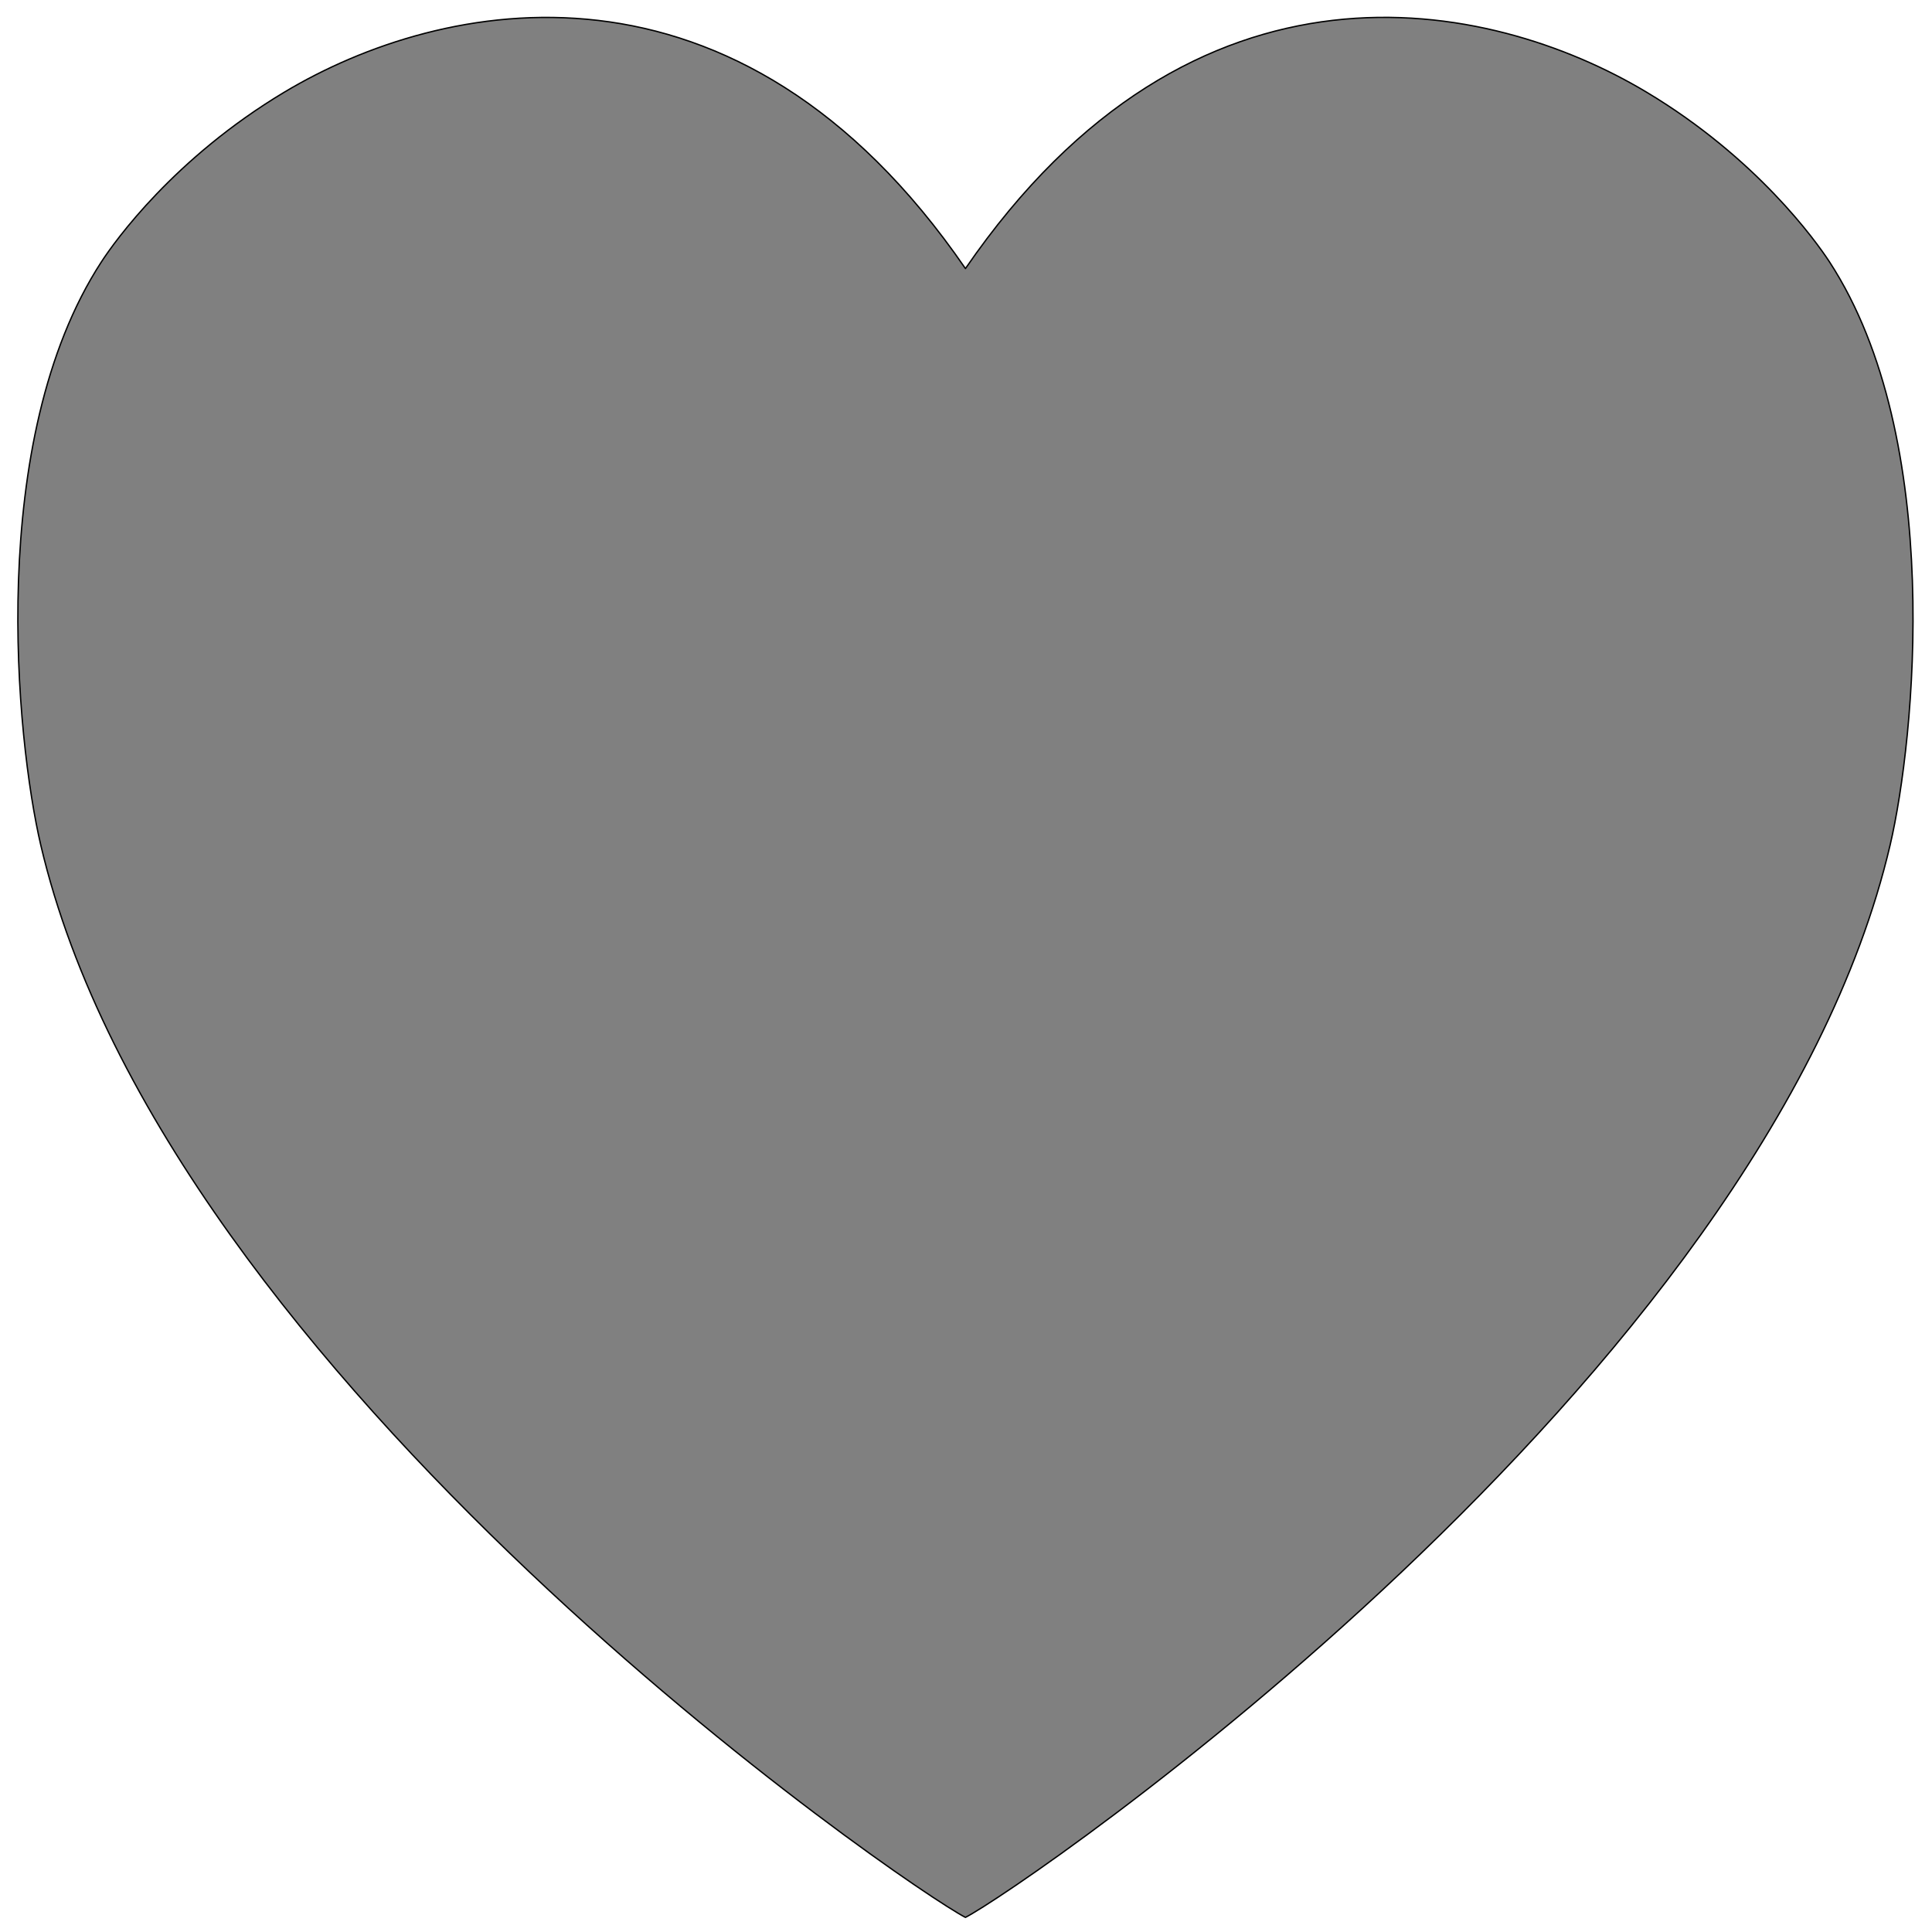 <?xml version="1.0" encoding="UTF-8" standalone="no"?><!DOCTYPE svg PUBLIC "-//W3C//DTD SVG 1.1//EN" "http://www.w3.org/Graphics/SVG/1.1/DTD/svg11.dtd"><svg width="100%" height="100%" viewBox="0 0 1418 1418" version="1.1" xmlns="http://www.w3.org/2000/svg" xmlns:xlink="http://www.w3.org/1999/xlink" xml:space="preserve" xmlns:serif="http://www.serif.com/" style="fill-rule:evenodd;clip-rule:evenodd;stroke-linejoin:round;stroke-miterlimit:2;"><rect x="0" y="0" width="1418" height="1418" fill="#808080" stroke="none"/><path d="M0,0l0,1418l1418,0l0,-1418l-1418,0Zm1387.3,620.065c-92.1,394.108 -637.327,766.115 -678.709,787.209c-41.266,-21.094 -586.493,-393.101 -678.709,-787.209c-17.982,-77 -40.344,-297.312 44.494,-427.798c10.029,-15.446 53.601,-76.308 134.29,-124.606c115.27,-69.047 332.323,-114.579 499.925,129.448c167.718,-244.142 384.656,-198.495 499.926,-129.448c80.689,48.298 124.261,109.275 134.289,124.606c84.839,130.371 62.477,350.798 44.494,427.798Z" style="fill:#fff;fill-rule:nonzero;"/><path d="M1387.3,620.065c-92.1,394.108 -637.327,766.115 -678.709,787.209c-41.266,-21.094 -586.493,-393.101 -678.709,-787.209c-17.982,-77 -40.344,-297.312 44.494,-427.798c10.029,-15.446 53.601,-76.308 134.29,-124.606c115.27,-69.047 332.323,-114.579 499.925,129.448c167.718,-244.142 384.656,-198.495 499.926,-129.448c80.689,48.298 124.261,109.275 134.289,124.606c84.839,130.371 62.477,350.798 44.494,427.798Z" style="fill:none;fill-rule:nonzero;stroke:#000;stroke-width:1px;"/></svg>